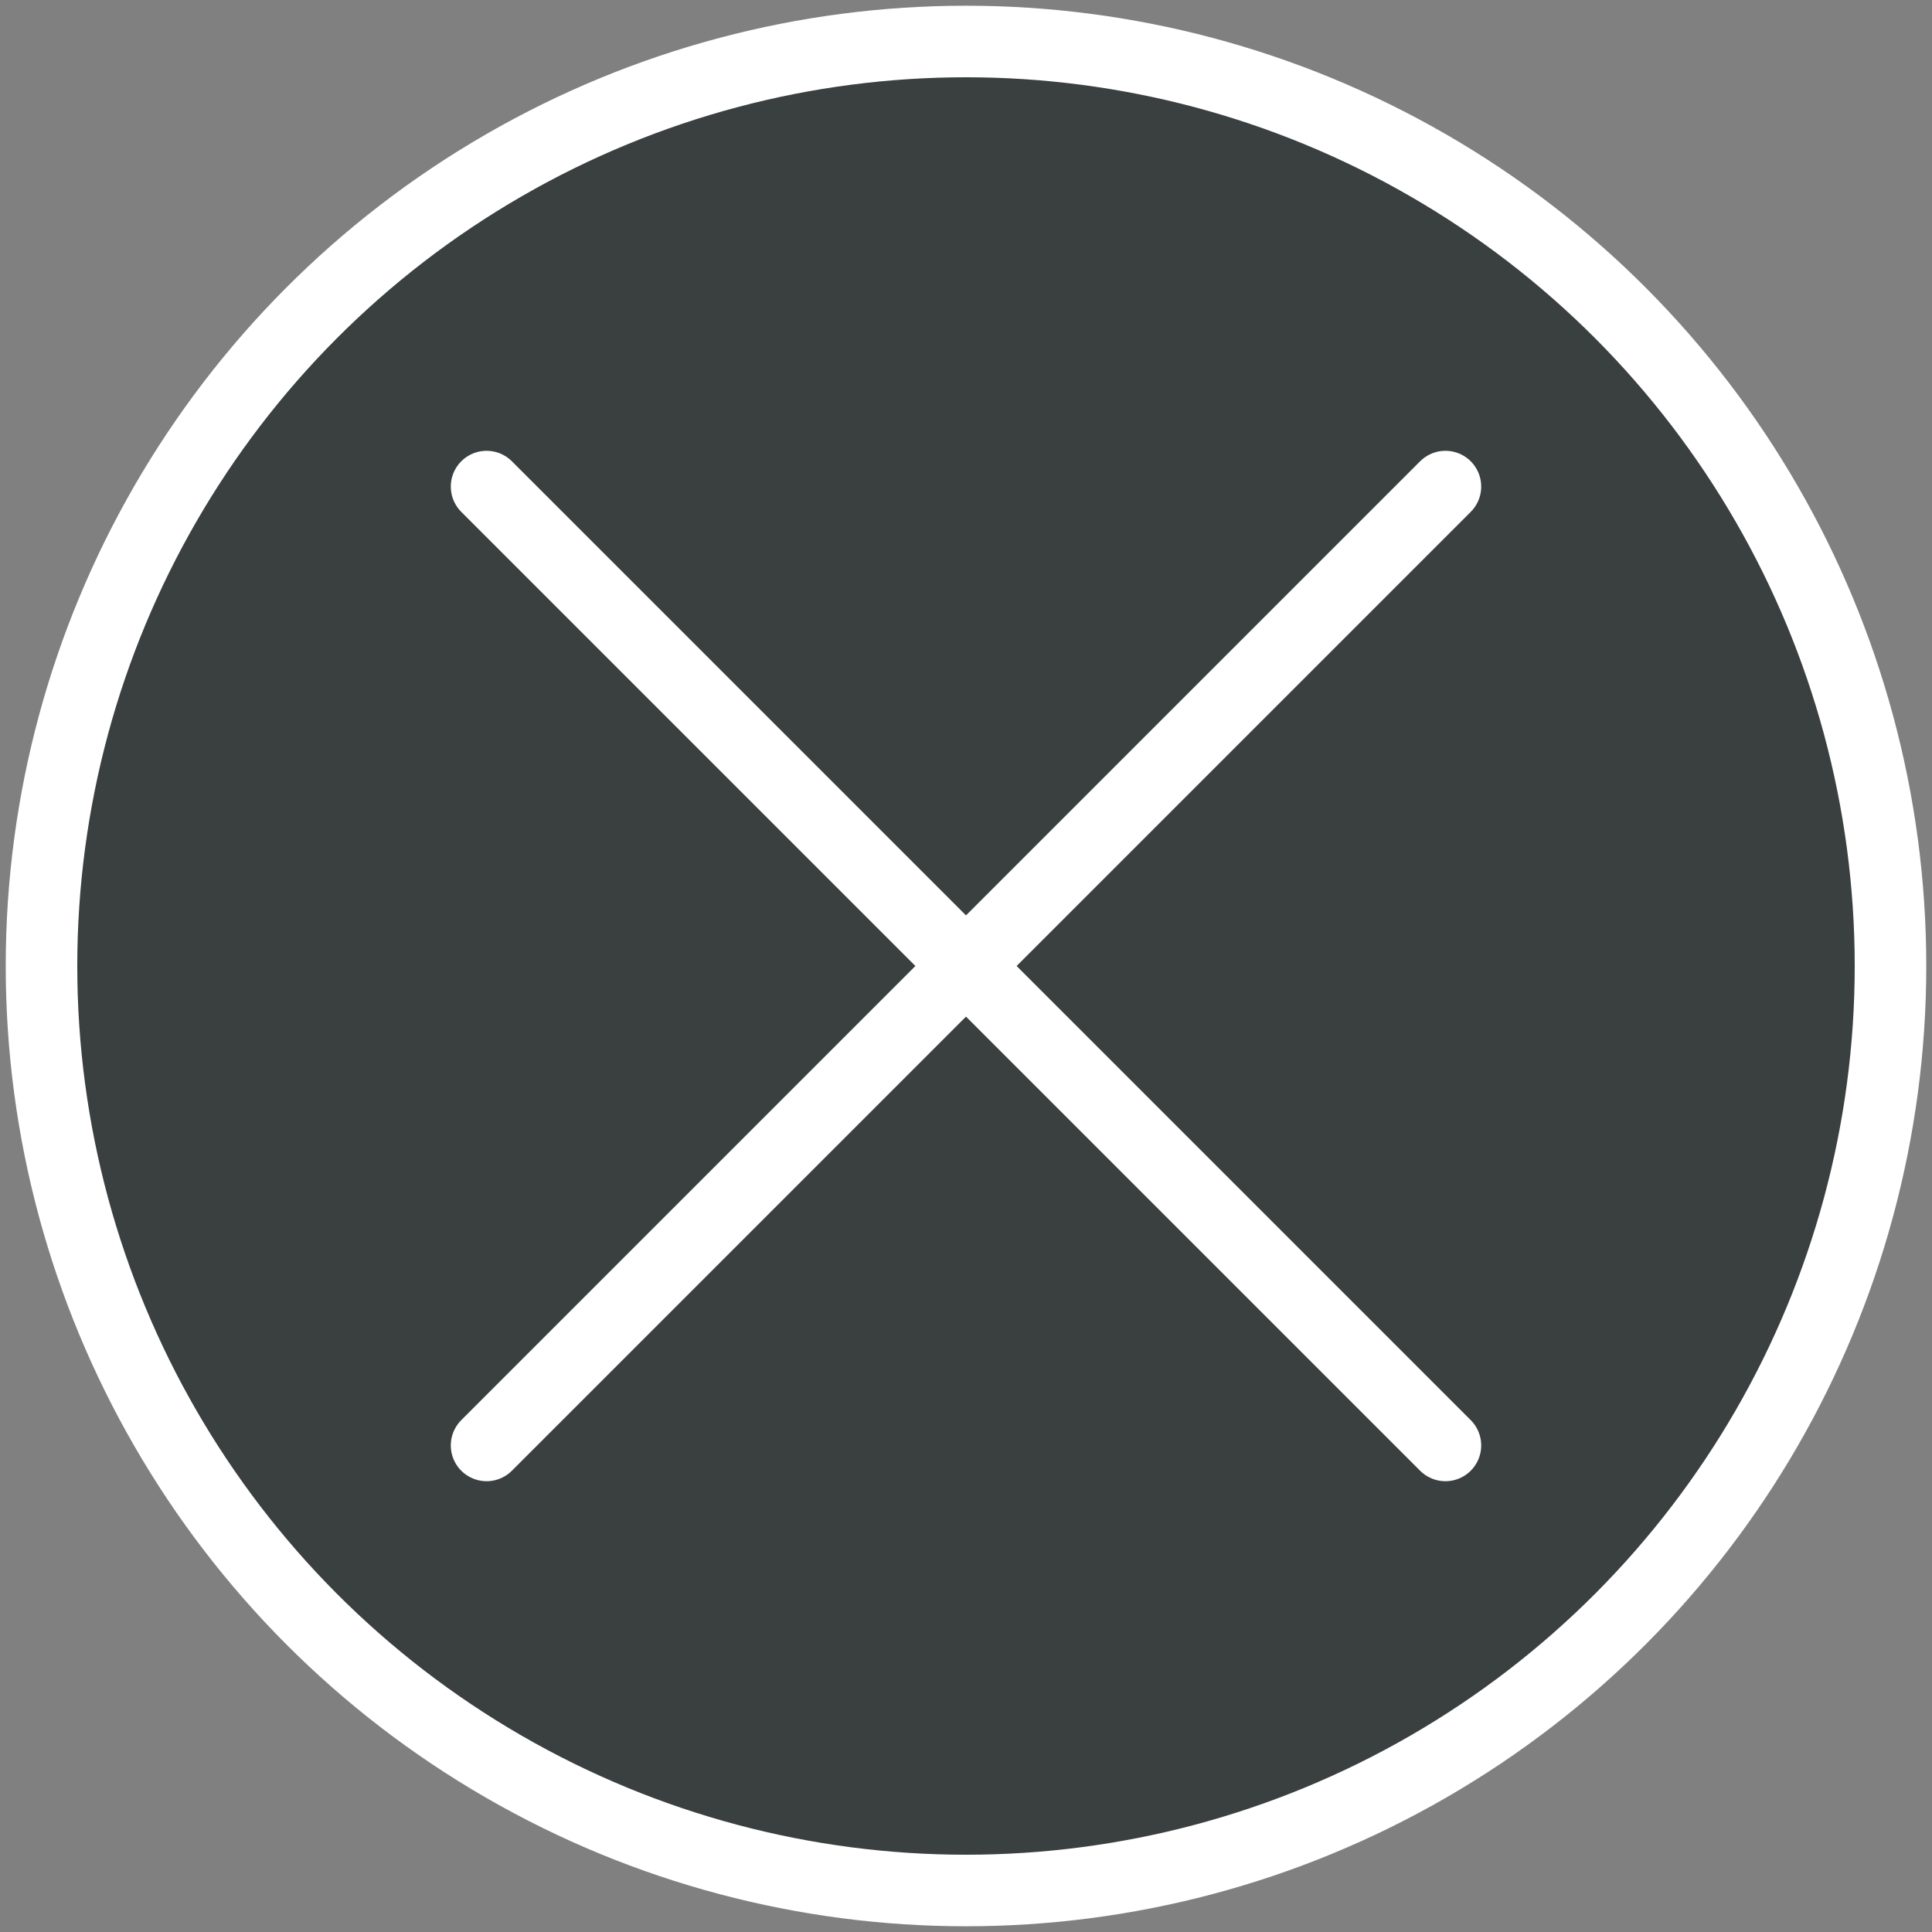 <svg id="close" xmlns="http://www.w3.org/2000/svg" viewBox="0 0 27 27"><rect x="0" y="0" width="27" height="27" fill="#808080" stroke="none"/><defs><style>.cls-1{fill:#0d1414;fill-opacity:0.6;}.cls-1,.cls-2{stroke:#fff;stroke-miterlimit:10;}.cls-2{fill:none;stroke-linecap:round;}</style></defs><title>control-close</title><circle class="cls-1" cx="13.5" cy="13.5" r="12.92"/><line class="cls-2" x1="6.8" y1="6.8" x2="20.2" y2="20.2"/><line class="cls-2" x1="6.8" y1="20.2" x2="20.2" y2="6.8"/></svg>
